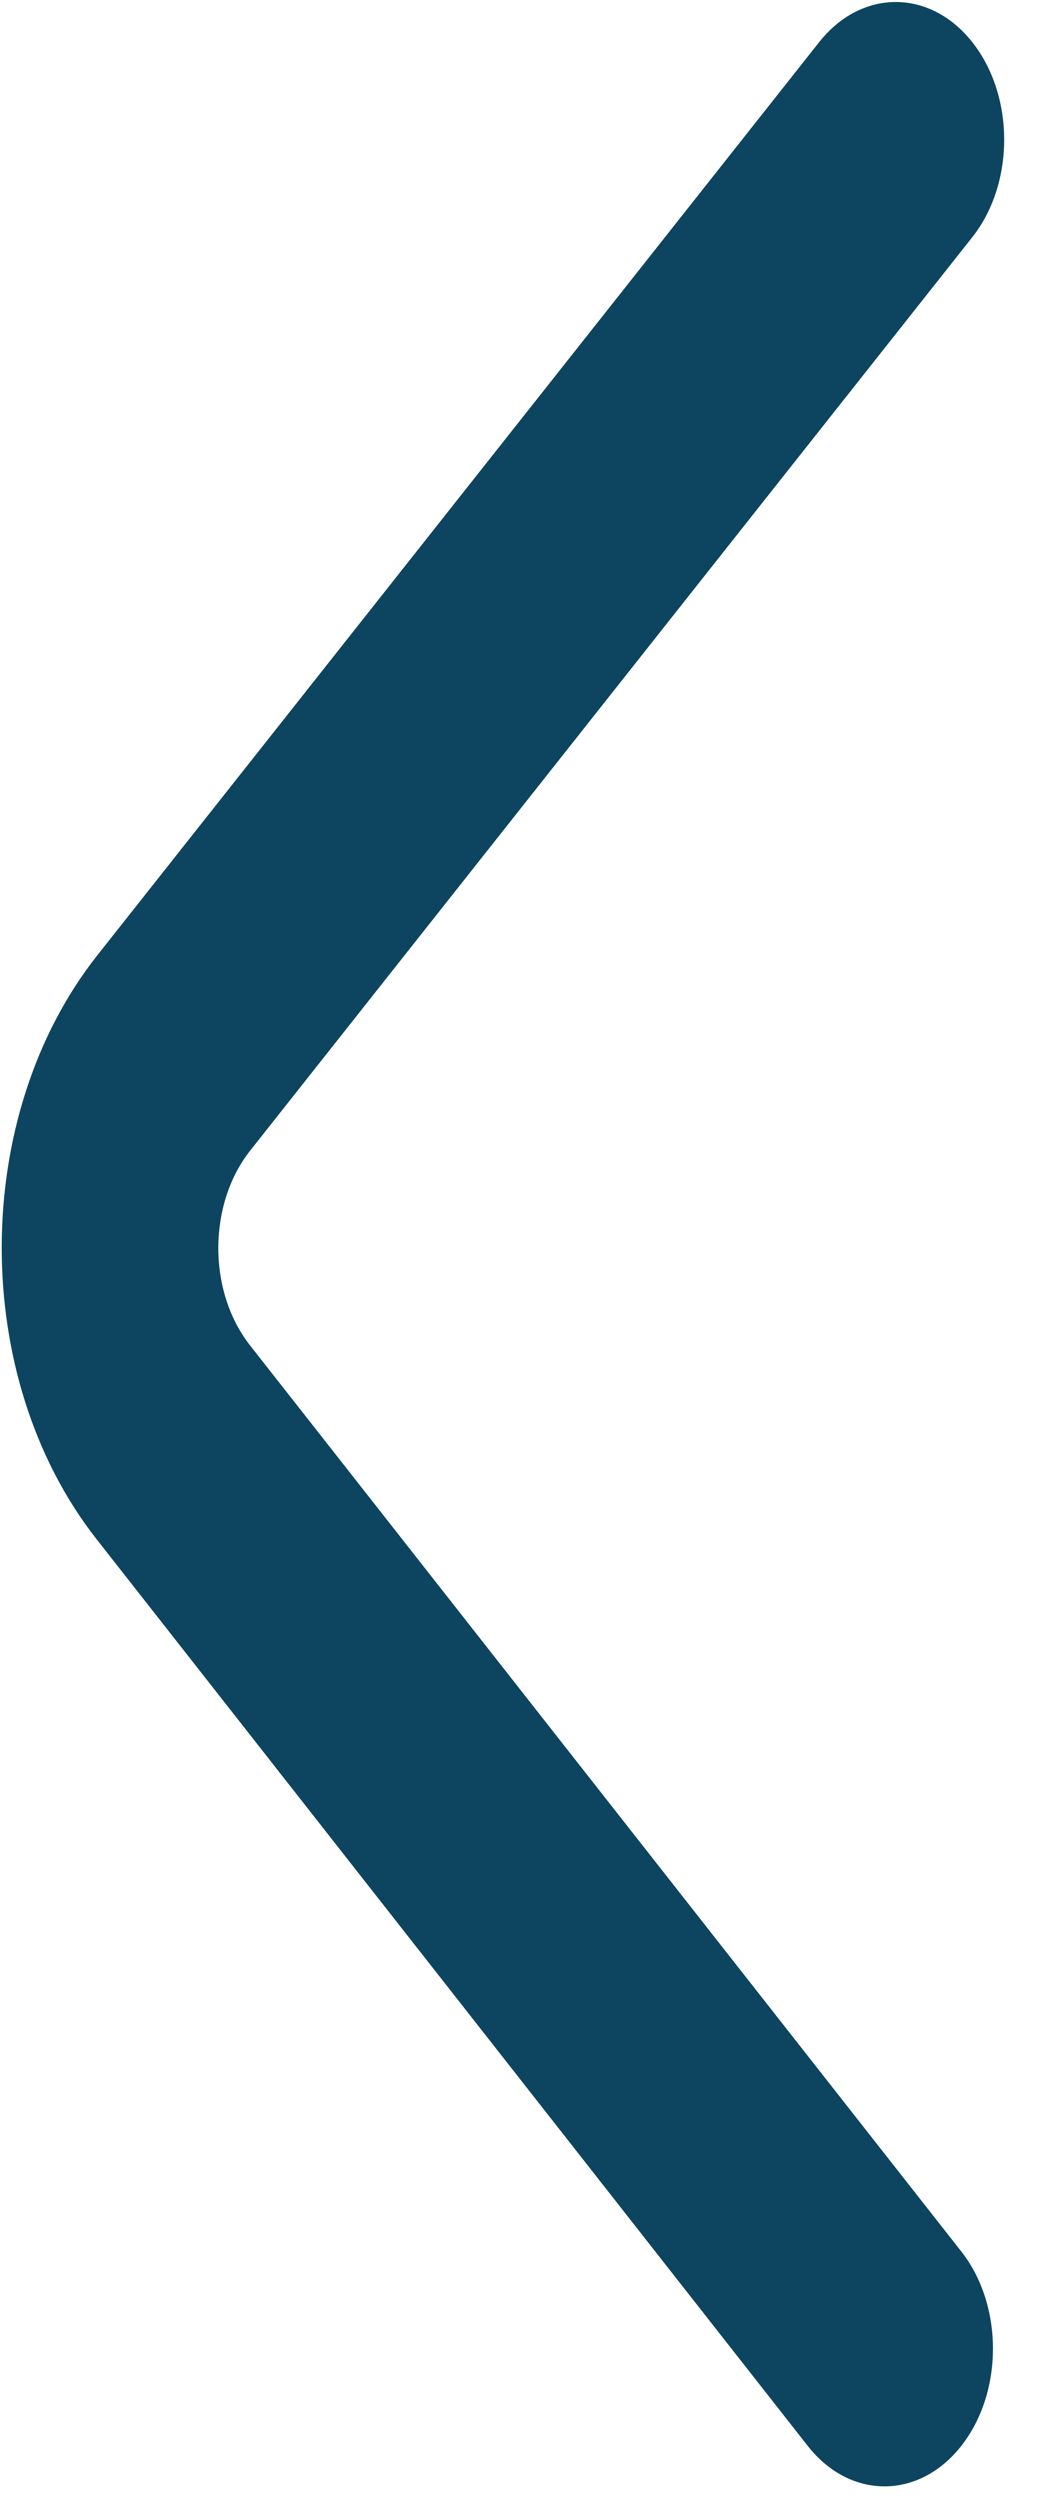 <svg width="20" height="48" viewBox="0 0 20 48" fill="none" xmlns="http://www.w3.org/2000/svg">
<path d="M18.685 0.816C17.873 -0.218 16.554 -0.221 15.738 0.809L1.871 18.34C-0.573 21.43 -0.581 26.449 1.854 29.551L15.518 46.961C16.33 47.995 17.649 47.998 18.464 46.967C19.279 45.937 19.282 44.264 18.47 43.23L4.802 25.829C3.99 24.795 3.992 23.121 4.807 22.091L18.68 4.554C19.495 3.523 19.497 1.85 18.685 0.816Z" fill="#0D4560"/>
</svg>
